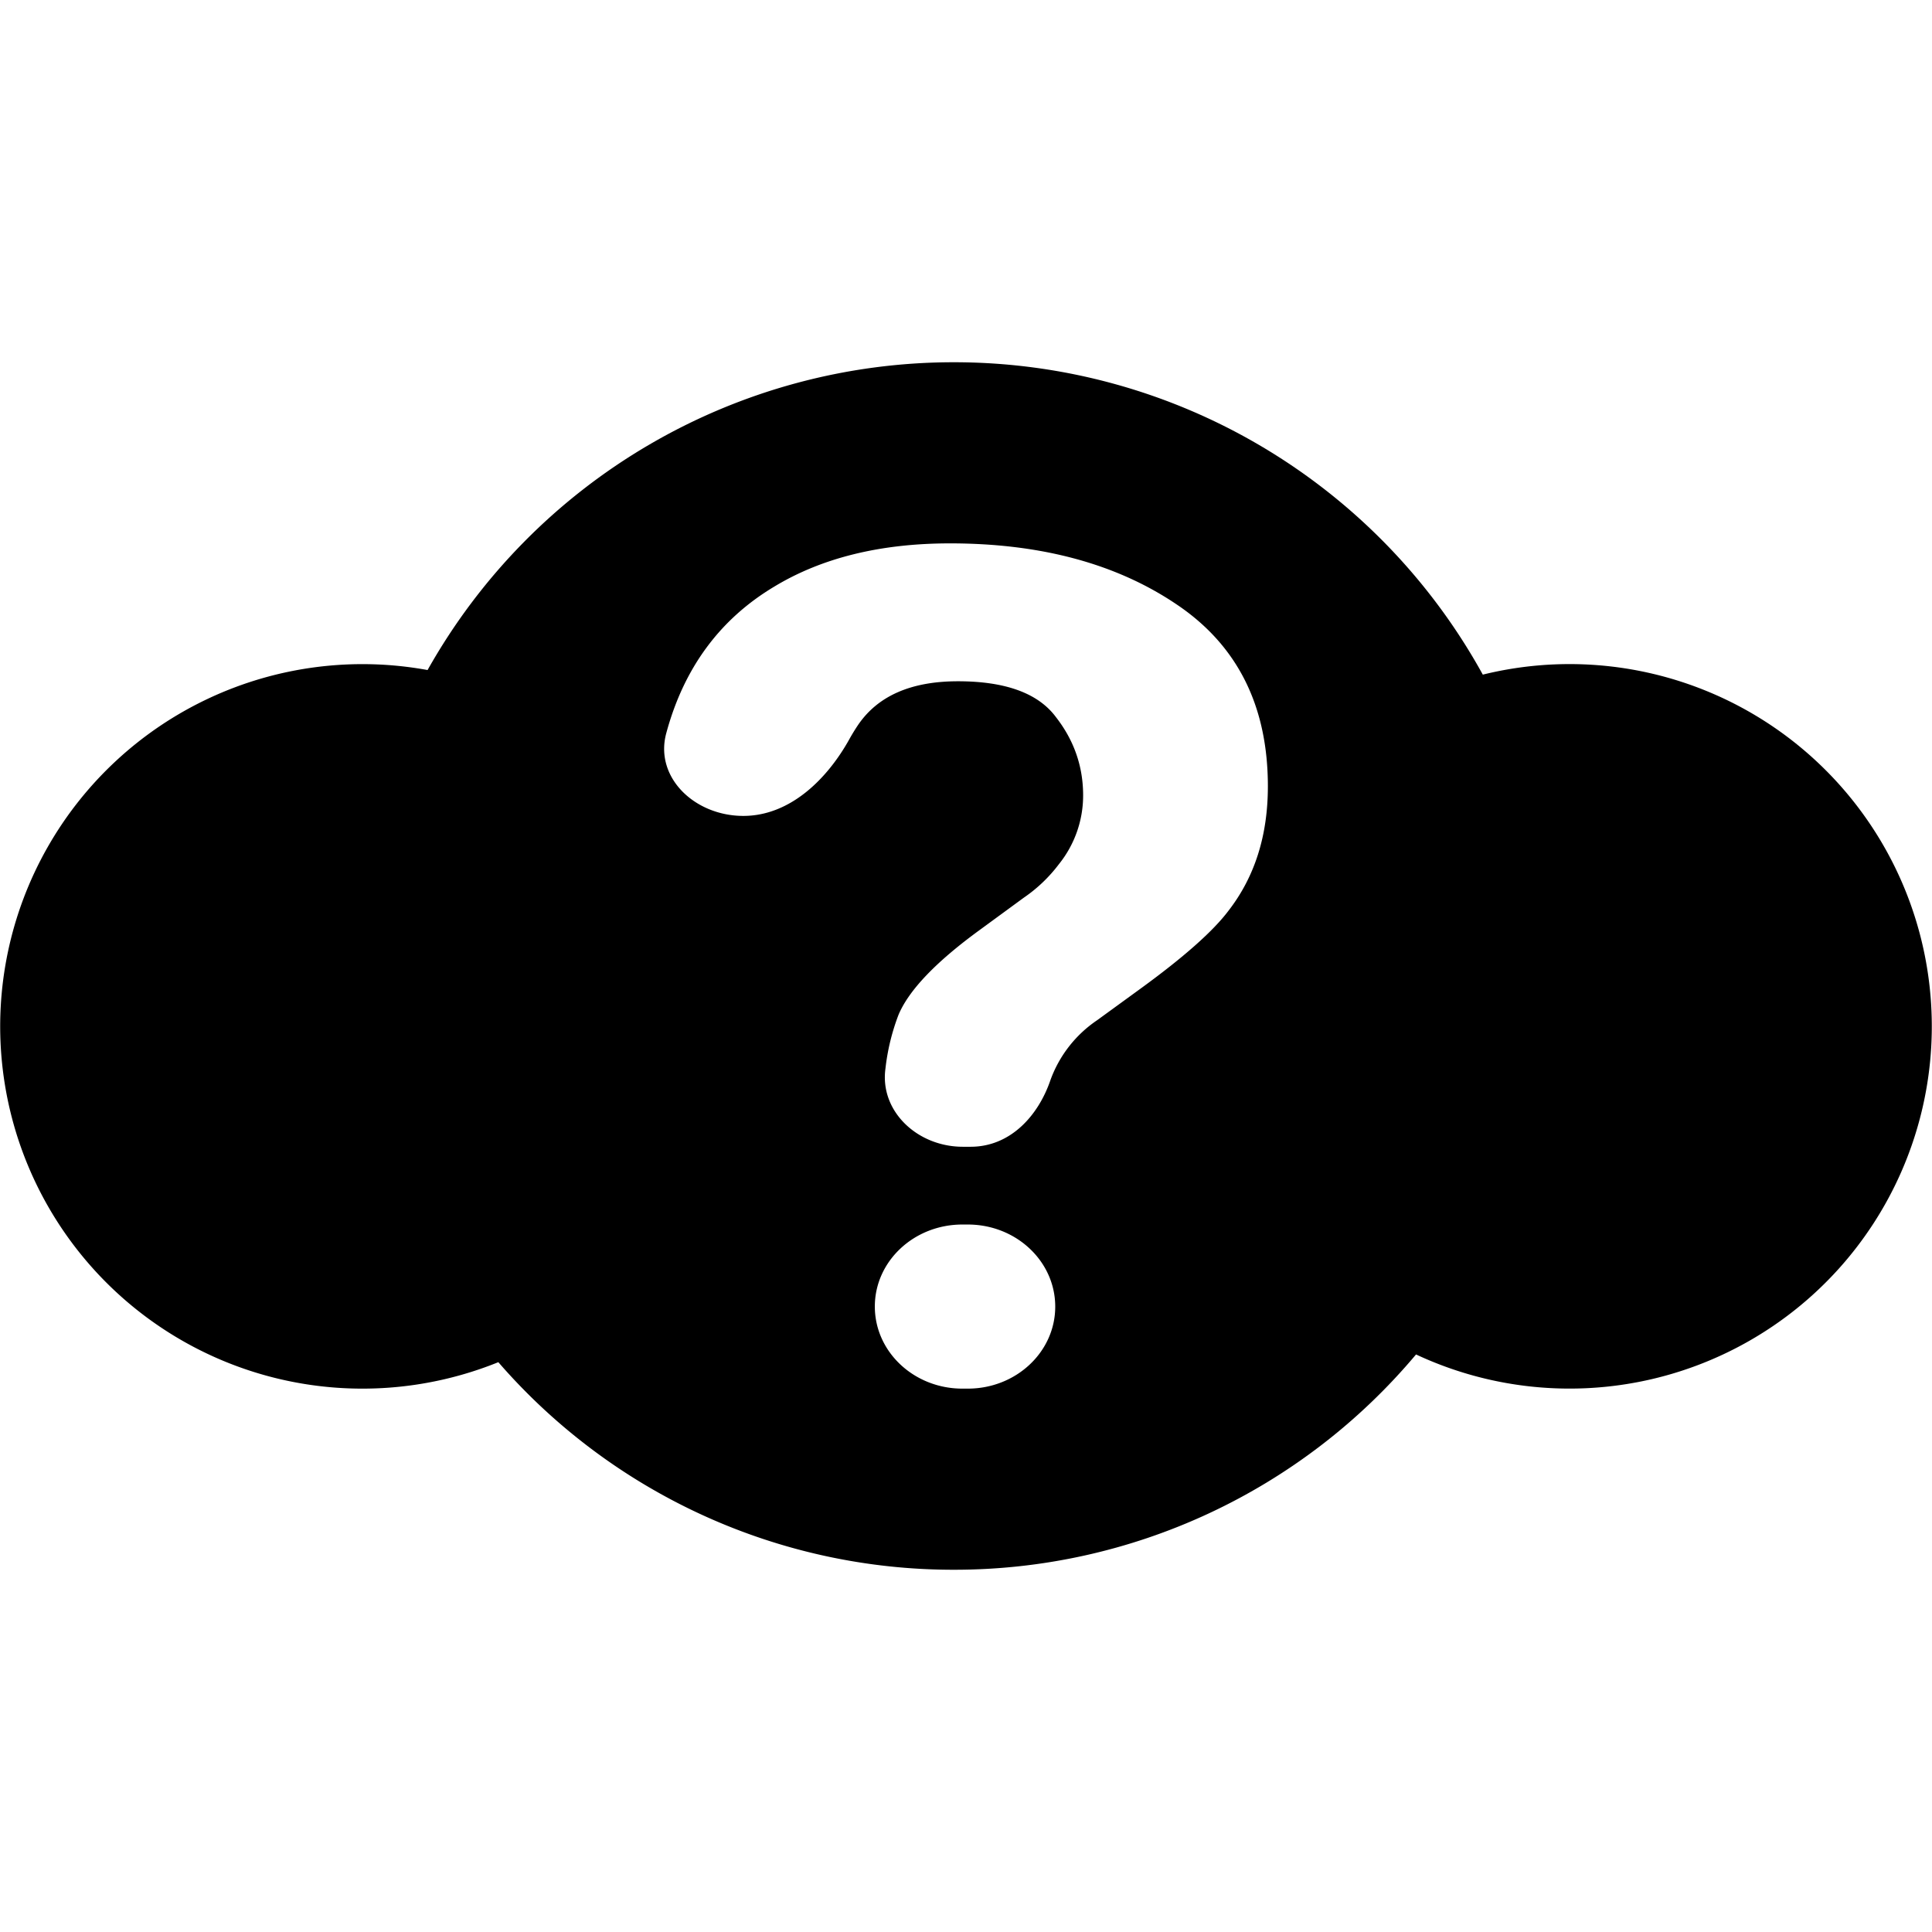 <svg class="qi-999-fill"
    fill="currentColor"
    height="16"
    viewBox="0 0 16 16"
    width="16"
    xmlns="http://www.w3.org/2000/svg">
    <path d="M7.9 13a4.99 4.99 0 0 0 3.827-1.783 3 3 0 1 0 .553-5.63A4.999 4.999 0 0 0 7.9 3a4.998 4.998 0 0 0-4.359 2.549 3 3 0 1 0 .586 5.732A4.988 4.988 0 0 0 7.9 13Zm.138-3.503h-.064c-.378 0-.69-.296-.641-.648a1.8 1.8 0 0 1 .109-.447c.087-.204.31-.437.671-.7l.366-.268a1.24 1.24 0 0 0 .291-.278.907.907 0 0 0 .2-.569c0-.238-.074-.454-.225-.648-.147-.198-.418-.297-.812-.297-.388 0-.663.121-.827.362a1.65 1.65 0 0 0-.07.114c-.18.326-.488.639-.88.639-.404 0-.738-.32-.638-.686.146-.54.445-.945.896-1.214.394-.238.879-.357 1.454-.357.755 0 1.382.17 1.88.508.501.338.752.84.752 1.504 0 .408-.109.75-.326 1.03-.127.169-.37.385-.732.648l-.356.259a1.016 1.016 0 0 0-.386.494c-.1.295-.331.554-.662.554ZM8.016 11.5H7.97c-.4 0-.725-.304-.725-.68 0-.375.324-.679.725-.679h.045c.4 0 .724.304.724.68 0 .375-.324.679-.724.679Z" />
</svg>